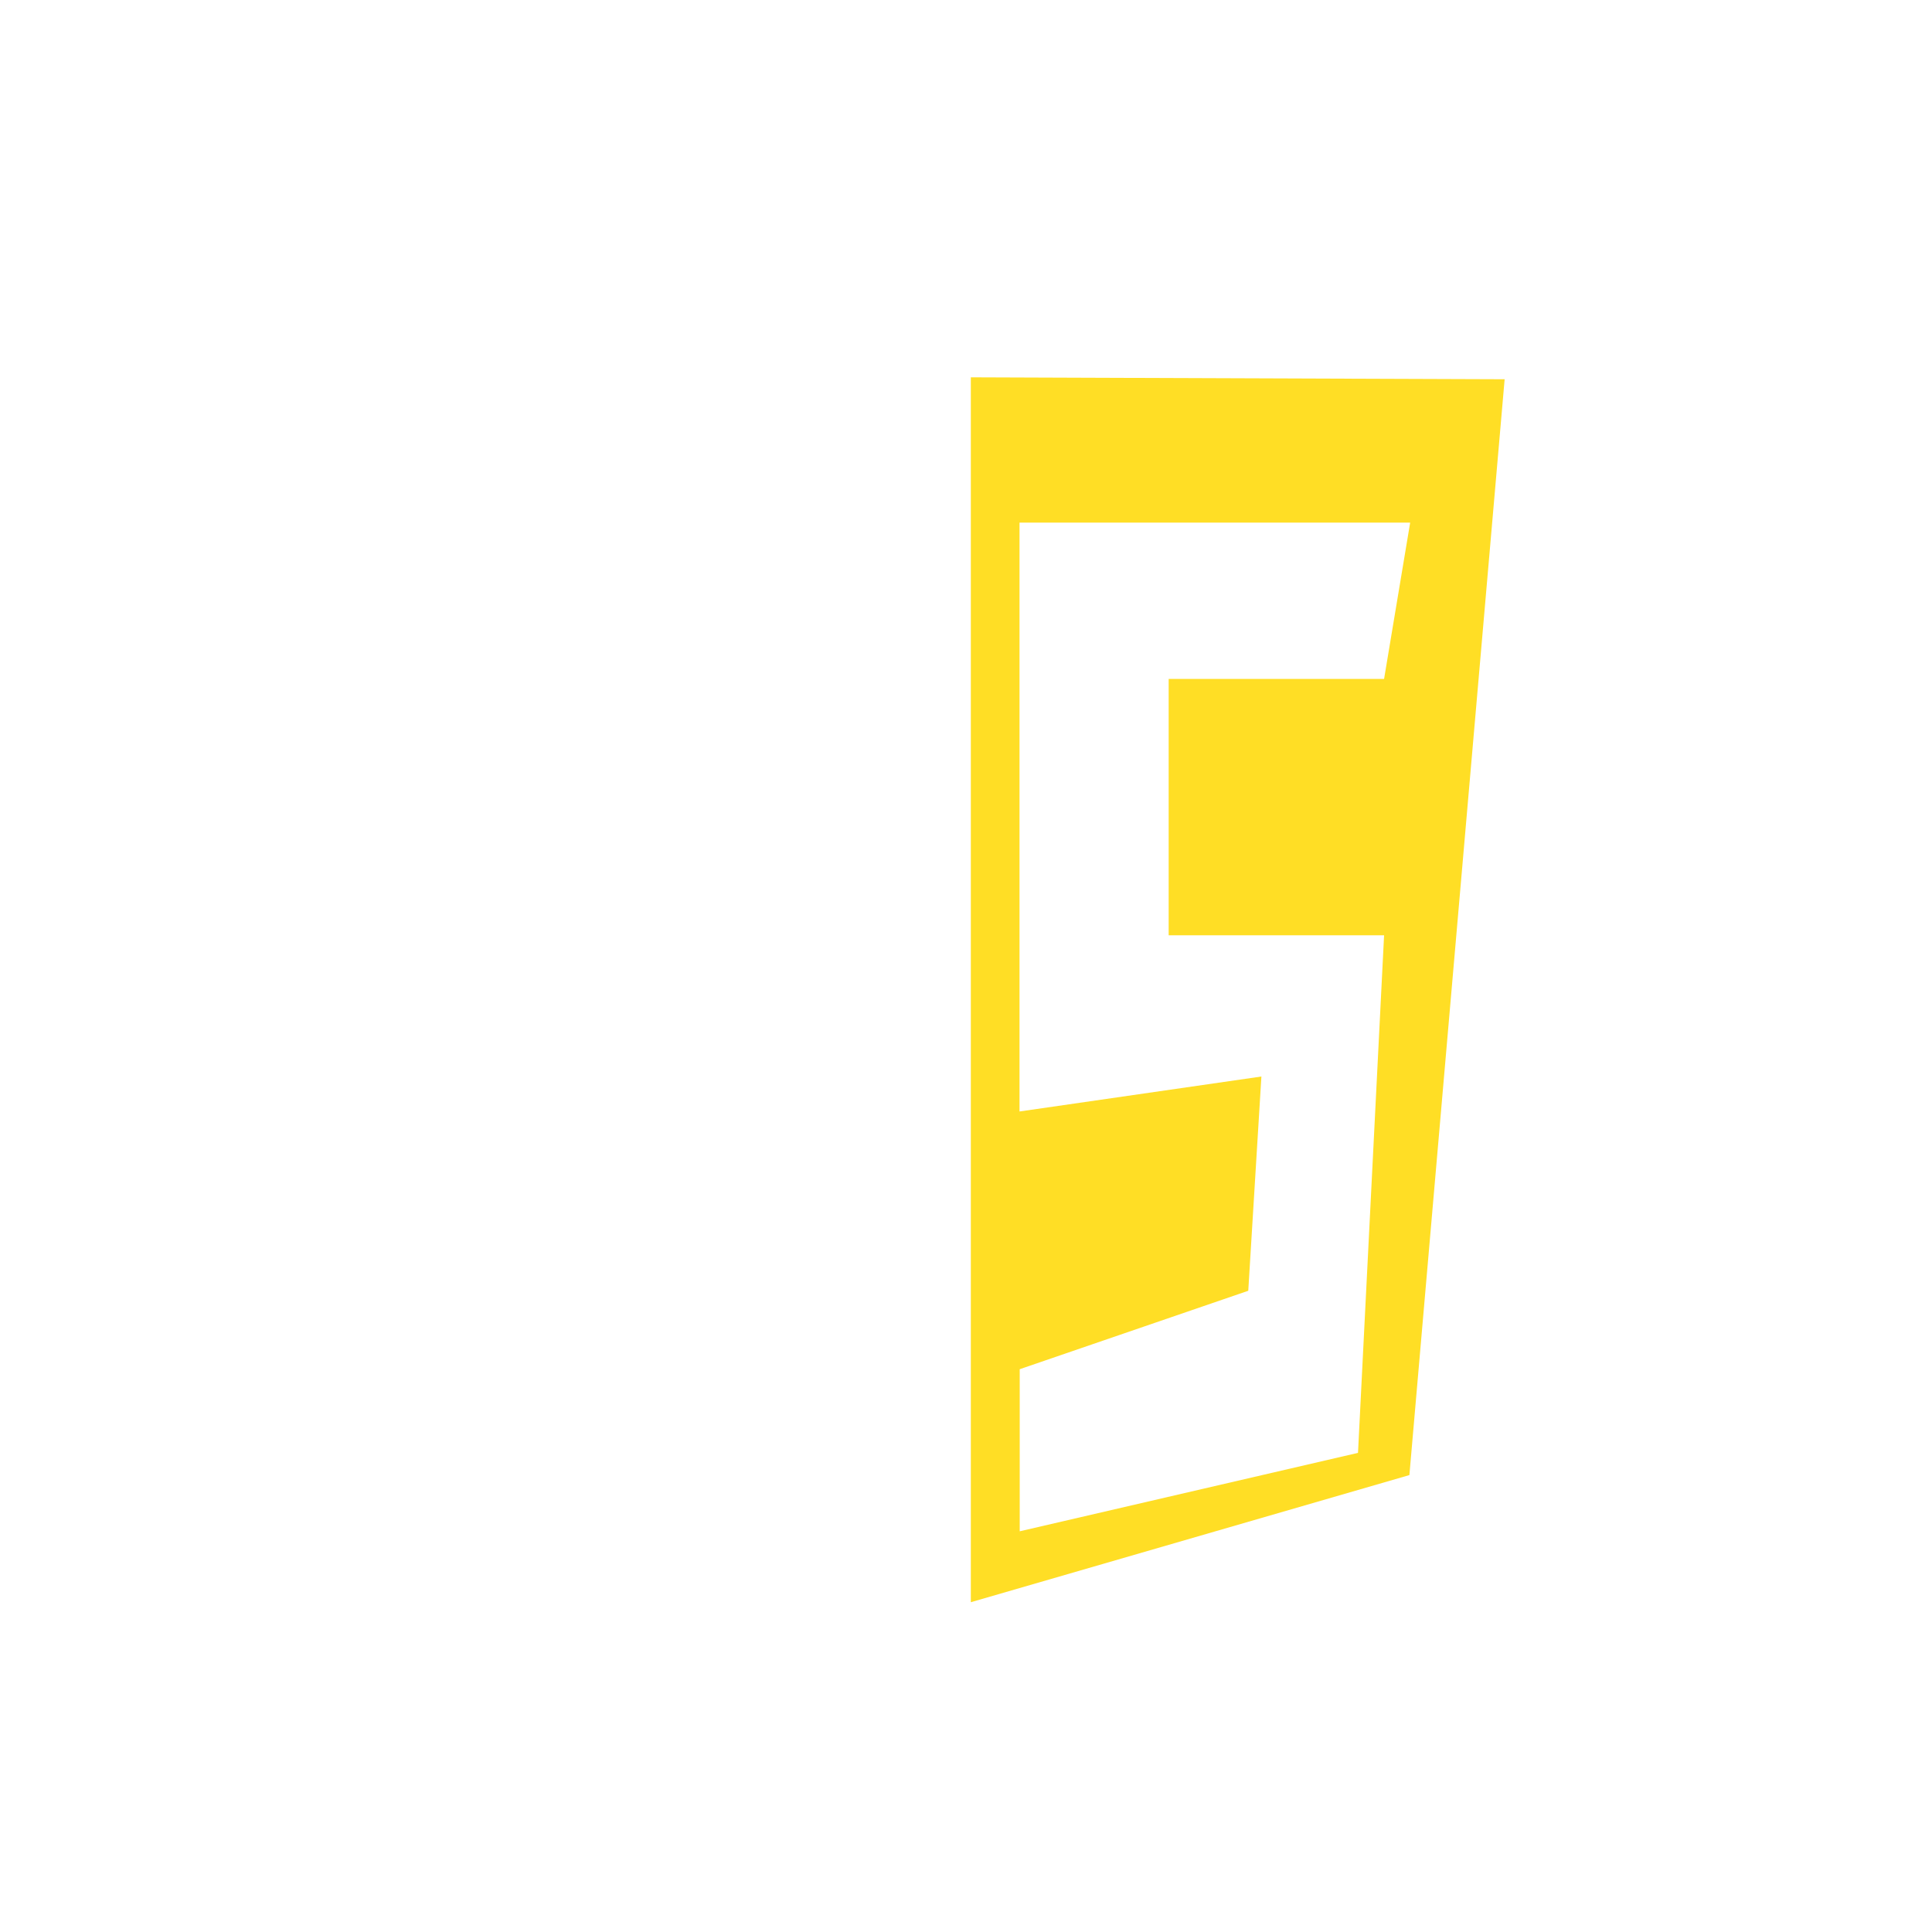 <?xml version="1.0" encoding="utf-8"?>
<!-- Generator: Adobe Illustrator 26.4.1, SVG Export Plug-In . SVG Version: 6.00 Build 0)  -->
<svg version="1.1" id="Layer_1" xmlns="http://www.w3.org/2000/svg" xmlns:xlink="http://www.w3.org/1999/xlink" x="0px" y="0px"
	 viewBox="0 0 1000 1000" style="enable-background:new 0 0 1000 1000;" xml:space="preserve">
<style type="text/css">
	.st0{fill:#FFDE25;}
</style>
<path class="st0" d="M502.5,195.3v634l227-65.8l49.3-567.2L502.5,195.3z M716.4,351.4H604.9v132.7h111.5L702.9,752l-175.1,40.6
	v-83.9l118.3-40.6l6.8-110.9l-125.2,18.1V270.5h202.2L716.4,351.4z"/>
</svg>
